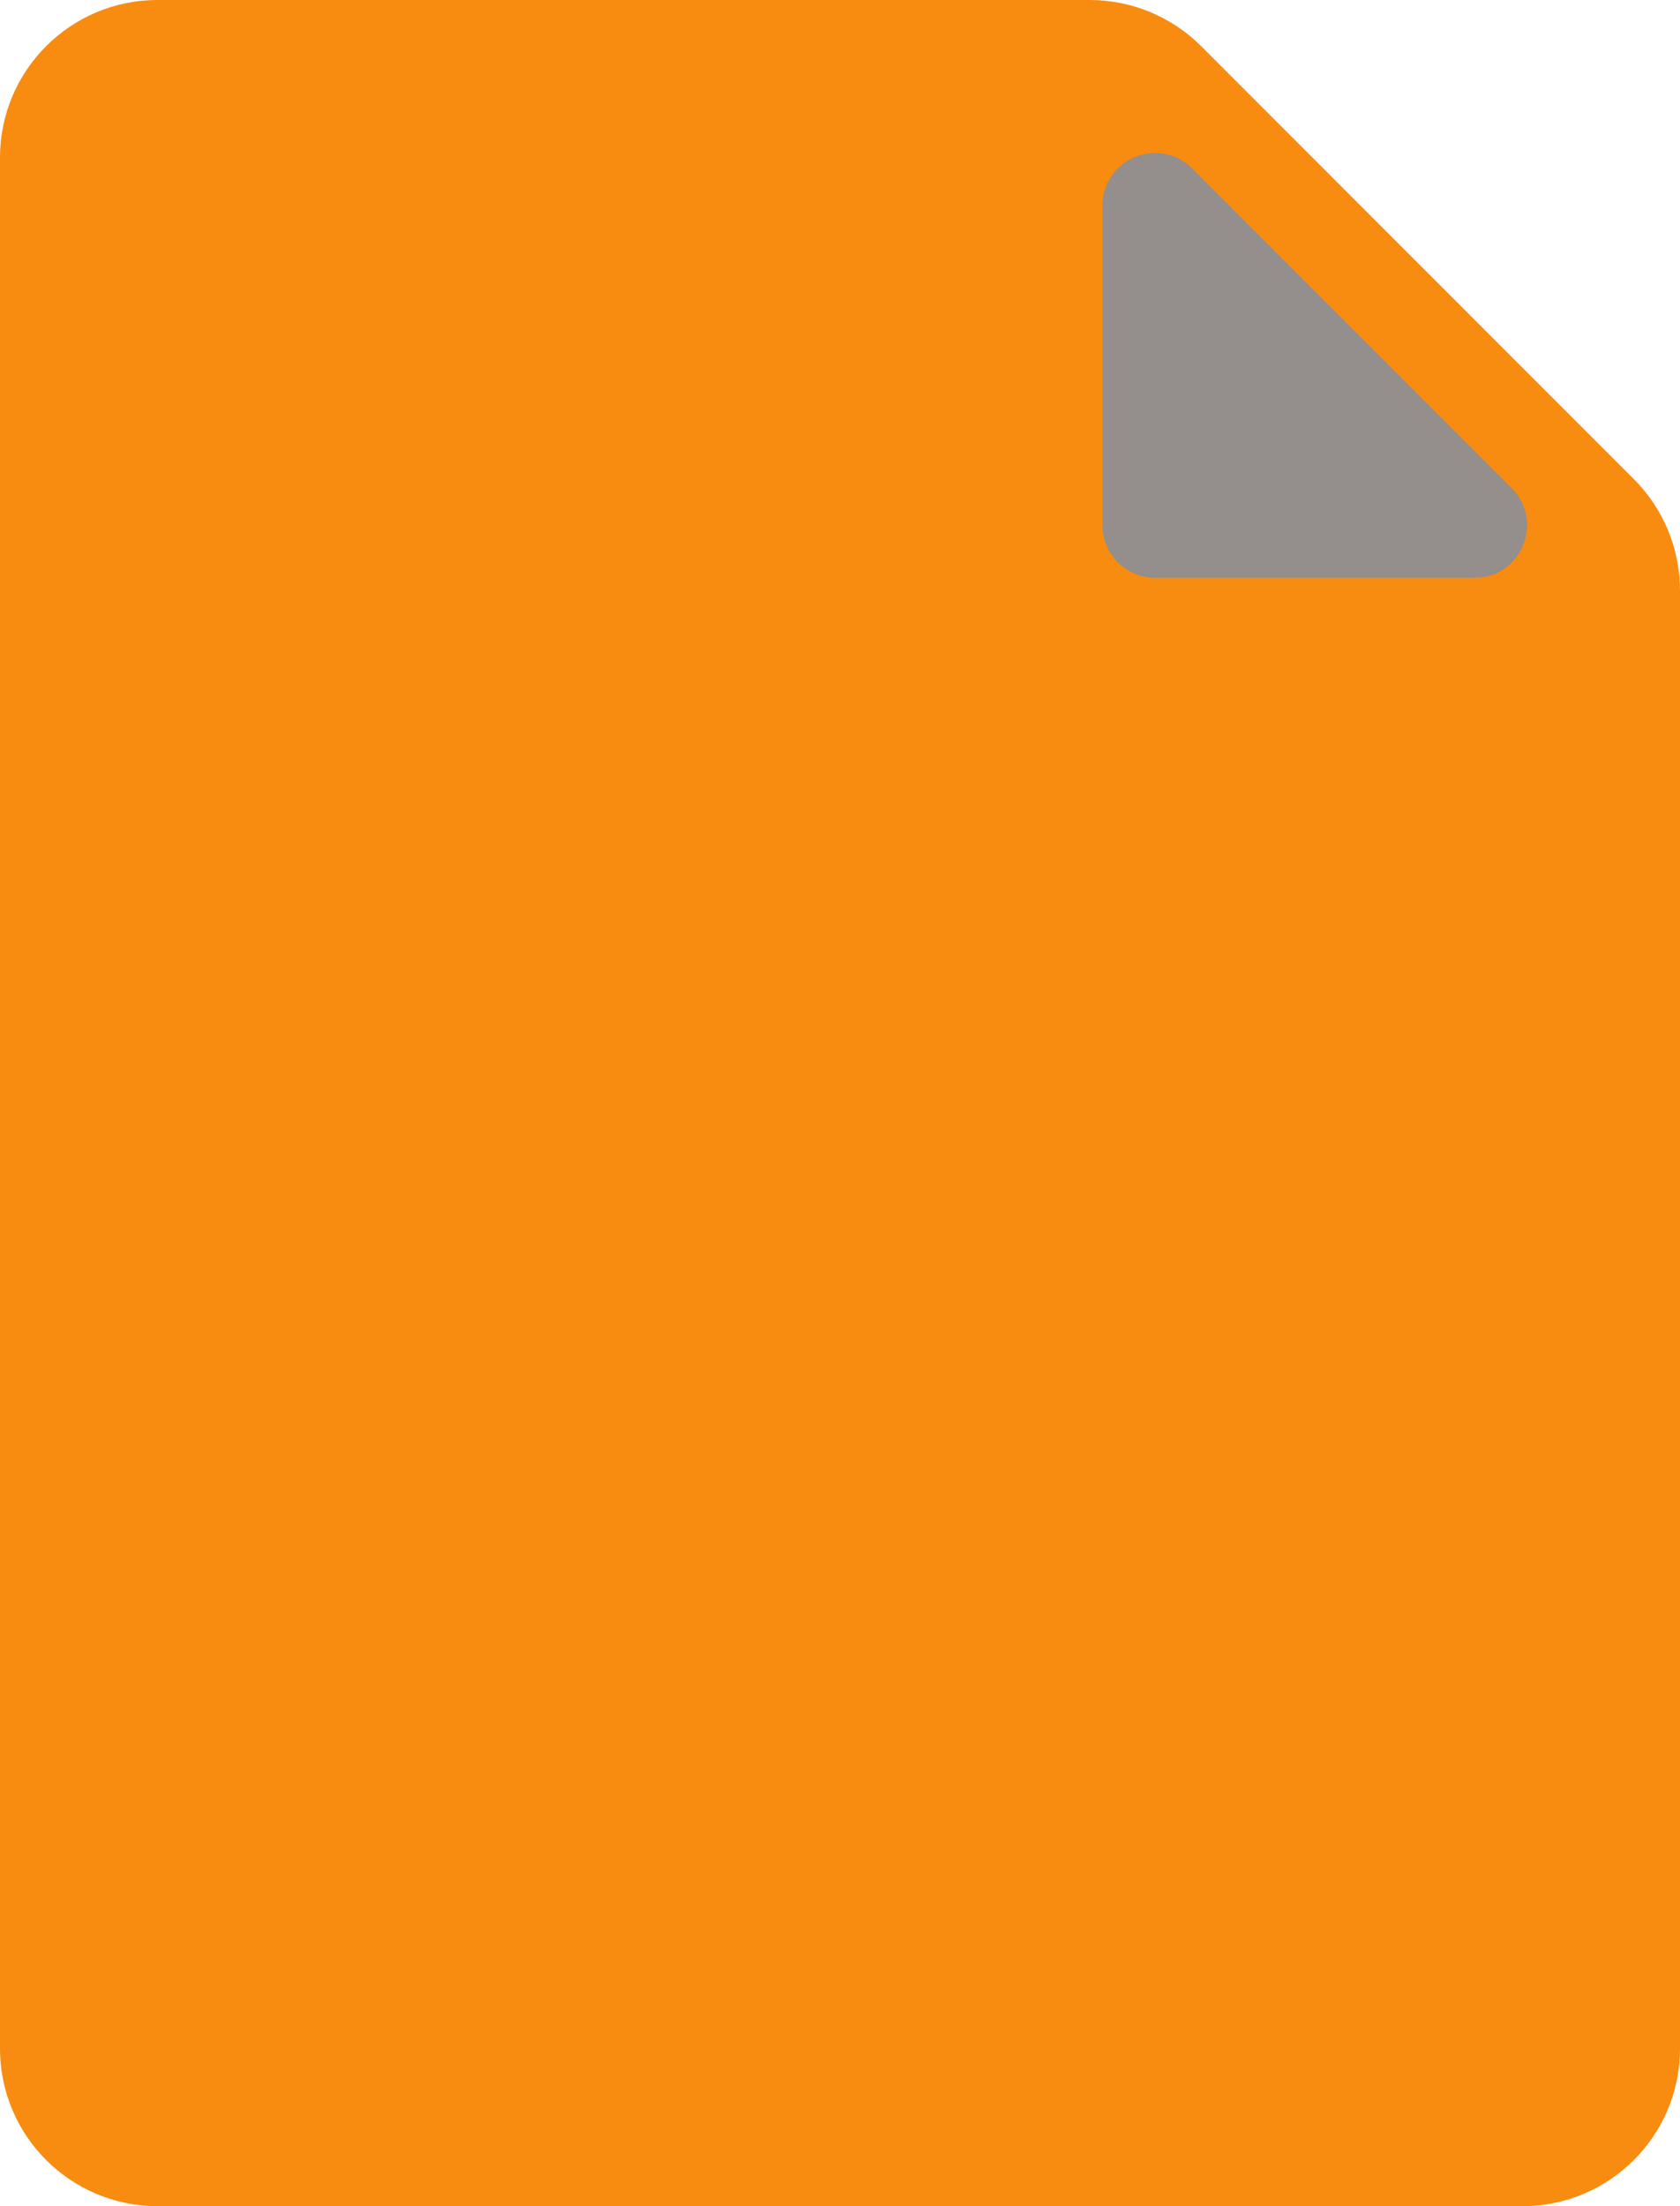 <?xml version="1.0" encoding="utf-8"?>
<svg viewBox="205.971 171.569 32 42" xmlns="http://www.w3.org/2000/svg">
  <path d="M40 42C40 43.657 38.657 45 37 45H11C9.343 45 8 43.657 8 42V6C8 4.343 9.343 3 11 3H28.757C29.553 3 30.316 3.316 30.879 3.879L39.121 12.121C39.684 12.684 40 13.447 40 14.243V42Z" transform="matrix(1, 0, 0, 1, 197.971, 168.569)" style="fill: rgb(248, 140, 16);"/>
  <path d="M36.793 12.293C37.423 12.923 36.977 14 36.086 14H30C29.448 14 29 13.552 29 13V6.914C29 6.023 30.077 5.577 30.707 6.207L36.793 12.293Z" fill="#948E8C" transform="matrix(1, 0, 0, 1, 197.971, 168.569)"/>
</svg>